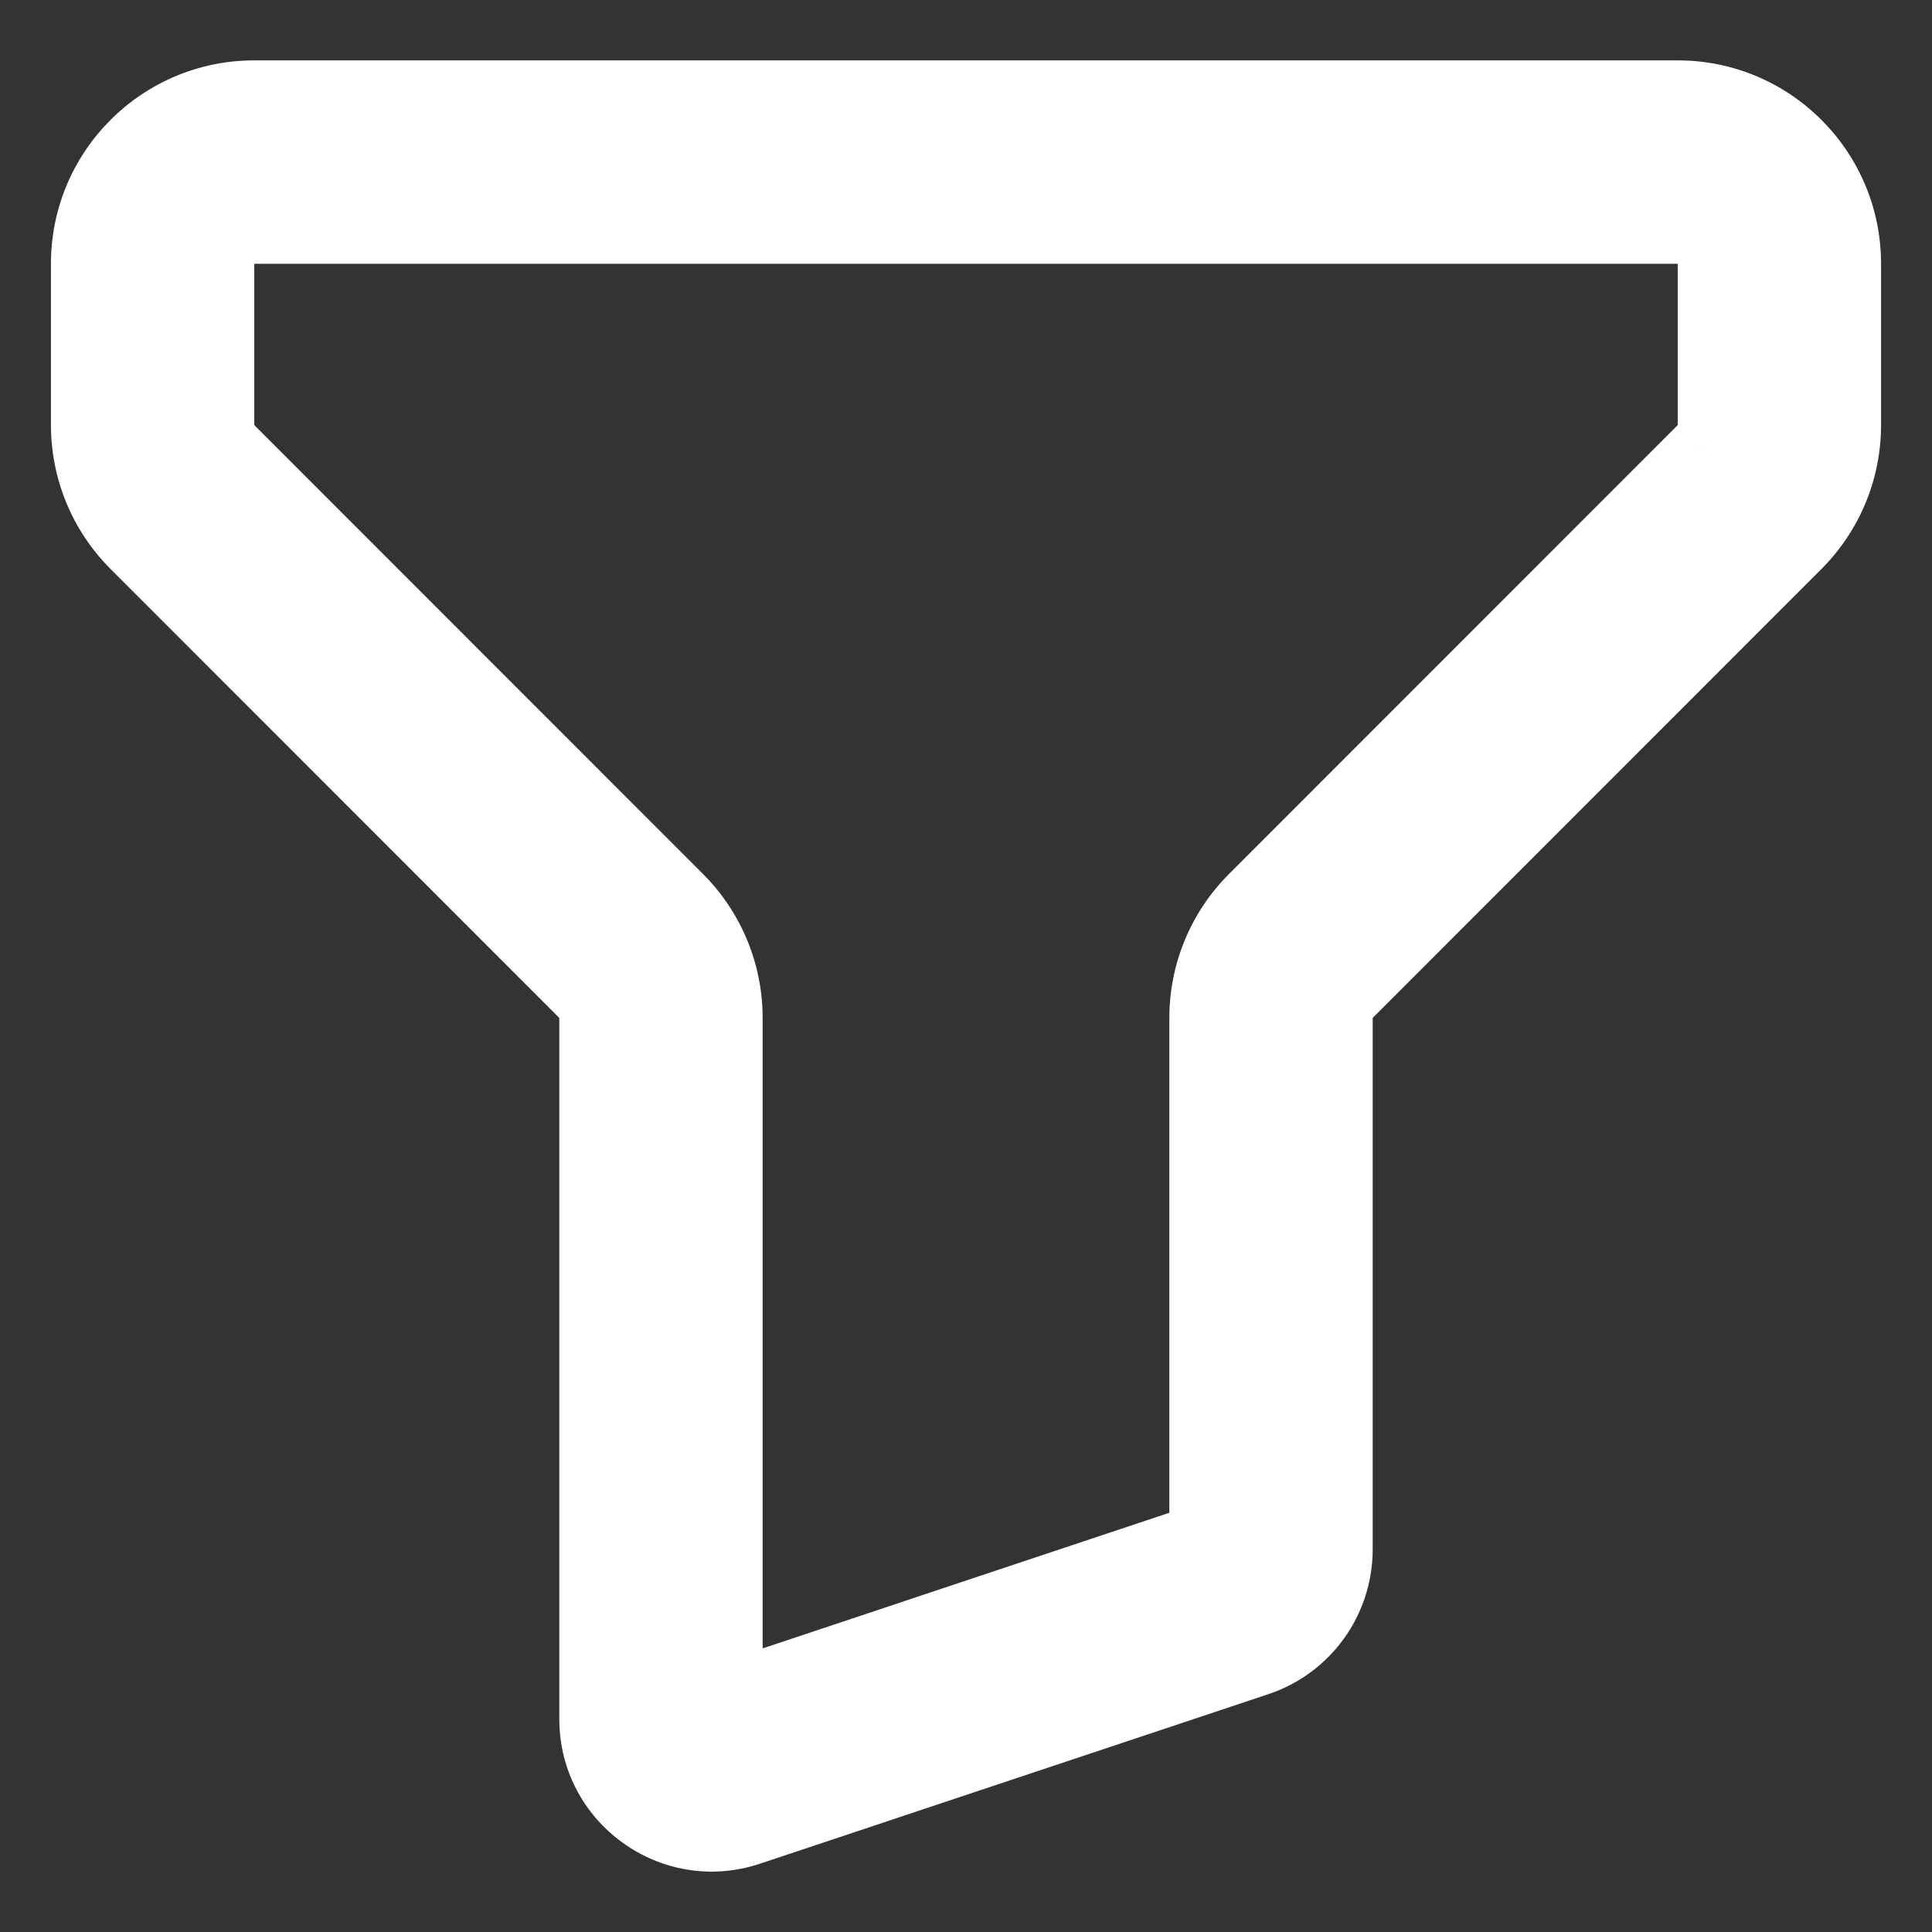 <?xml version="1.0" encoding="UTF-8" standalone="no"?>
<svg
   width="512"
   height="512"
   viewBox="0 0 512 512"
   fill="none"
   version="1.1"
   id="svg4"
   sodipodi:docname="filter.svg"
   inkscape:version="1.2.1 (9c6d41e410, 2022-07-14)"
   xmlns:inkscape="http://www.inkscape.org/namespaces/inkscape"
   xmlns:sodipodi="http://sodipodi.sourceforge.net/DTD/sodipodi-0.dtd"
   xmlns="http://www.w3.org/2000/svg"
   xmlns:svg="http://www.w3.org/2000/svg">
  <rect x="0" y="0" width="512" height="512" fill="#333333" stroke="none"/>
  <defs
     id="defs8" />
  <sodipodi:namedview
     id="namedview6"
     pagecolor="#ffffff"
     bordercolor="#666666"
     borderopacity="1.0"
     inkscape:showpageshadow="2"
     inkscape:pageopacity="0.0"
     inkscape:pagecheckerboard="0"
     inkscape:deskcolor="#d1d1d1"
     showgrid="false"
     inkscape:zoom="1.1341146"
     inkscape:cx="215.14581"
     inkscape:cy="290.09414"
     inkscape:window-width="1920"
     inkscape:window-height="1051"
     inkscape:window-x="0"
     inkscape:window-y="0"
     inkscape:window-maximized="1"
     inkscape:current-layer="svg4" />
  <path
     d="m 192.899,468.322 8.52,25.572 v 0 z m 134.722,-44.923 8.52,25.572 v -0.003 z m 136.043,-291.683 19.052,19.06 z M 344.725,250.7 325.673,231.64 Z M 67.389,69.91 H 444.611 V 16 H 67.389 Z m 0,42.745 V 69.91 H 13.5 V 112.655 Z M 186.327,231.64 67.389,112.655 29.284,150.775 148.222,269.76 Z m -38.105,38.12 v 185.777 h 53.889 V 269.76 Z m 0,185.777 c 0,27.597 27.027,47.085 53.197,38.357 l -17.041,-51.142 c 8.724,-2.911 17.732,3.585 17.732,12.785 z m 53.197,38.357 134.721,-44.923 -17.04,-51.144 -134.723,44.926 z m 134.721,-44.926 c 16.503,-5.502 27.637,-20.952 27.637,-38.357 H 309.889 c 0,-5.801 3.71,-10.952 9.212,-12.785 z m 27.637,-38.357 V 269.76 H 309.889 v 140.851 z m 80.833,-297.956 -118.938,118.985 38.105,38.12 118.938,-118.985 z m 0,-42.745 V 112.655 H 498.5 V 69.91 Z m 38.105,80.865 C 492.823,140.665 498.5,126.953 498.5,112.655 h -53.889 z m -118.938,118.985 v 0 l -38.105,-38.12 c -10.107,10.111 -15.784,23.823 -15.784,38.12 z m -215.556,0 h 53.889 c 0,-14.297 -5.677,-28.009 -15.784,-38.12 z M 13.5,112.655 c 0,14.298 5.677,28.01 15.784,38.12 l 38.105,-38.12 v 0 z M 444.611,69.91 H 498.5 C 498.5,40.136 474.374,16 444.611,16 Z M 67.389,16 C 37.627,16 13.5,40.136 13.5,69.91 h 53.889 v 0 z"
     fill="#ffffff"
     id="path2"
     style="stroke-width:26.95" />
</svg>
